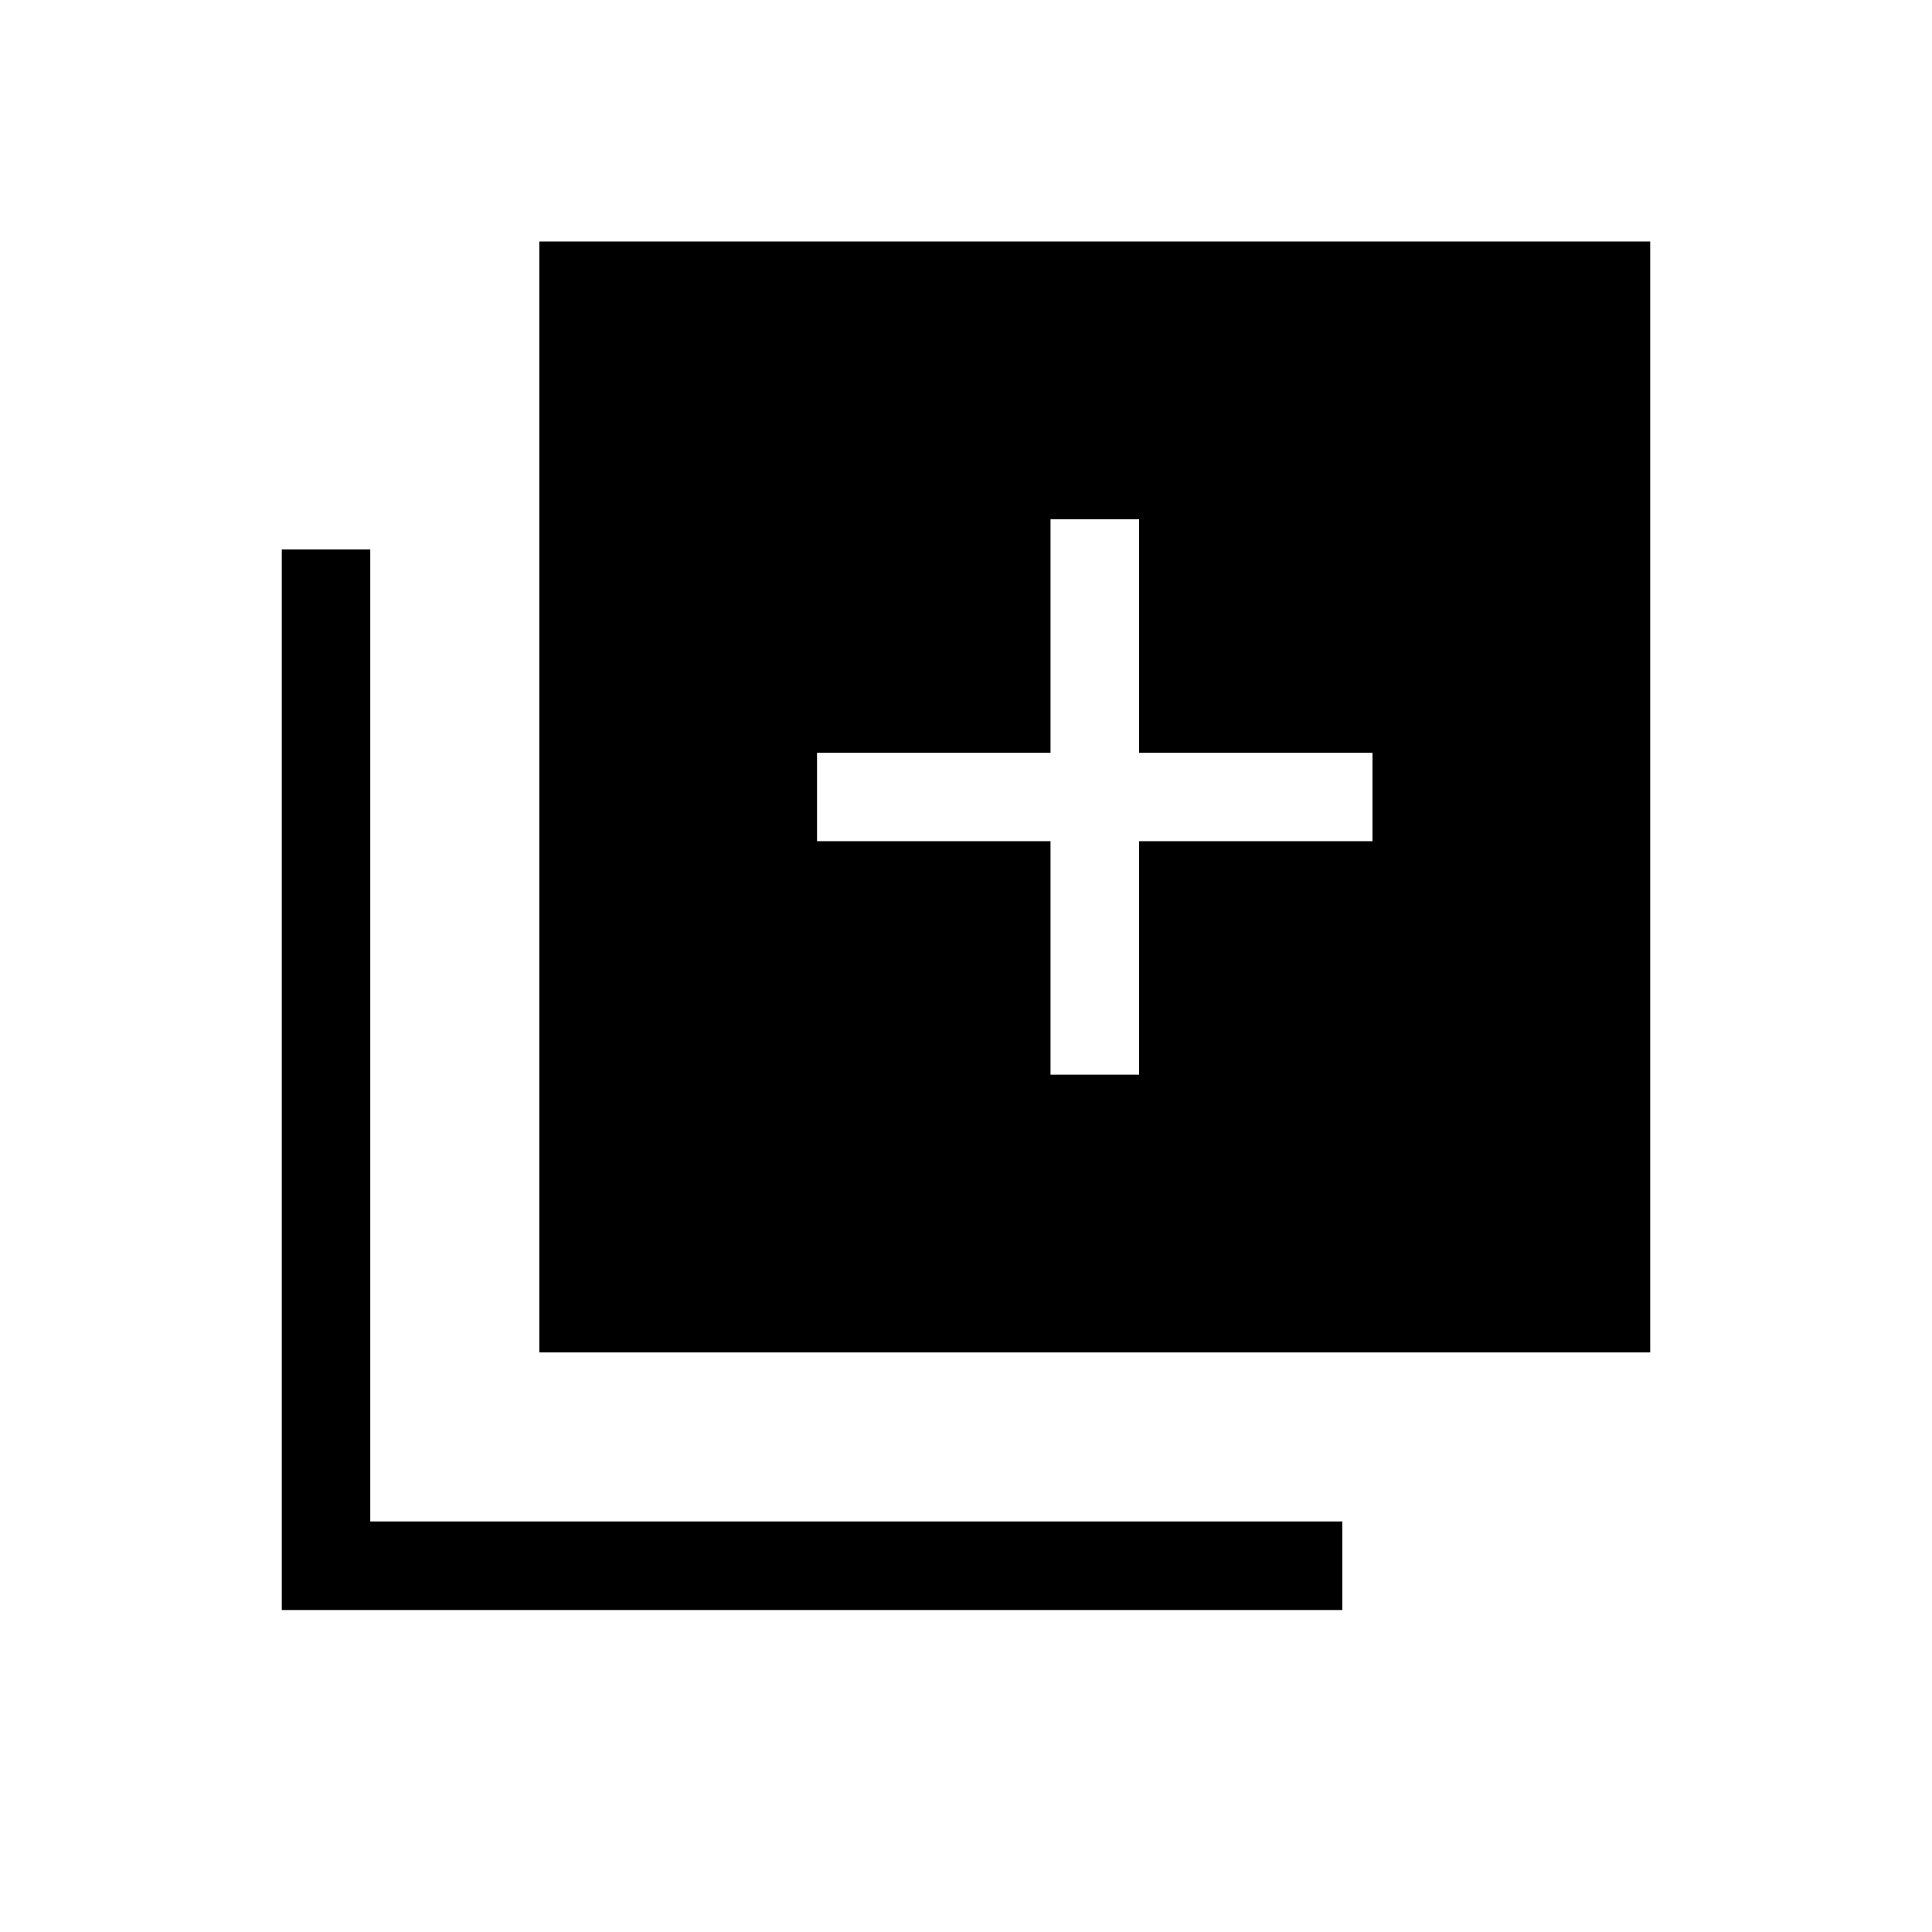 <svg xmlns="http://www.w3.org/2000/svg" height="20" width="20"><path d="M10.875 11.125H11.792V8.708H14.208V7.792H11.792V5.375H10.875V7.792H8.458V8.708H10.875ZM5.583 14V2.5H17.083V14ZM2.917 16.667V5.688H3.833V15.75H13.896V16.667Z"/></svg>